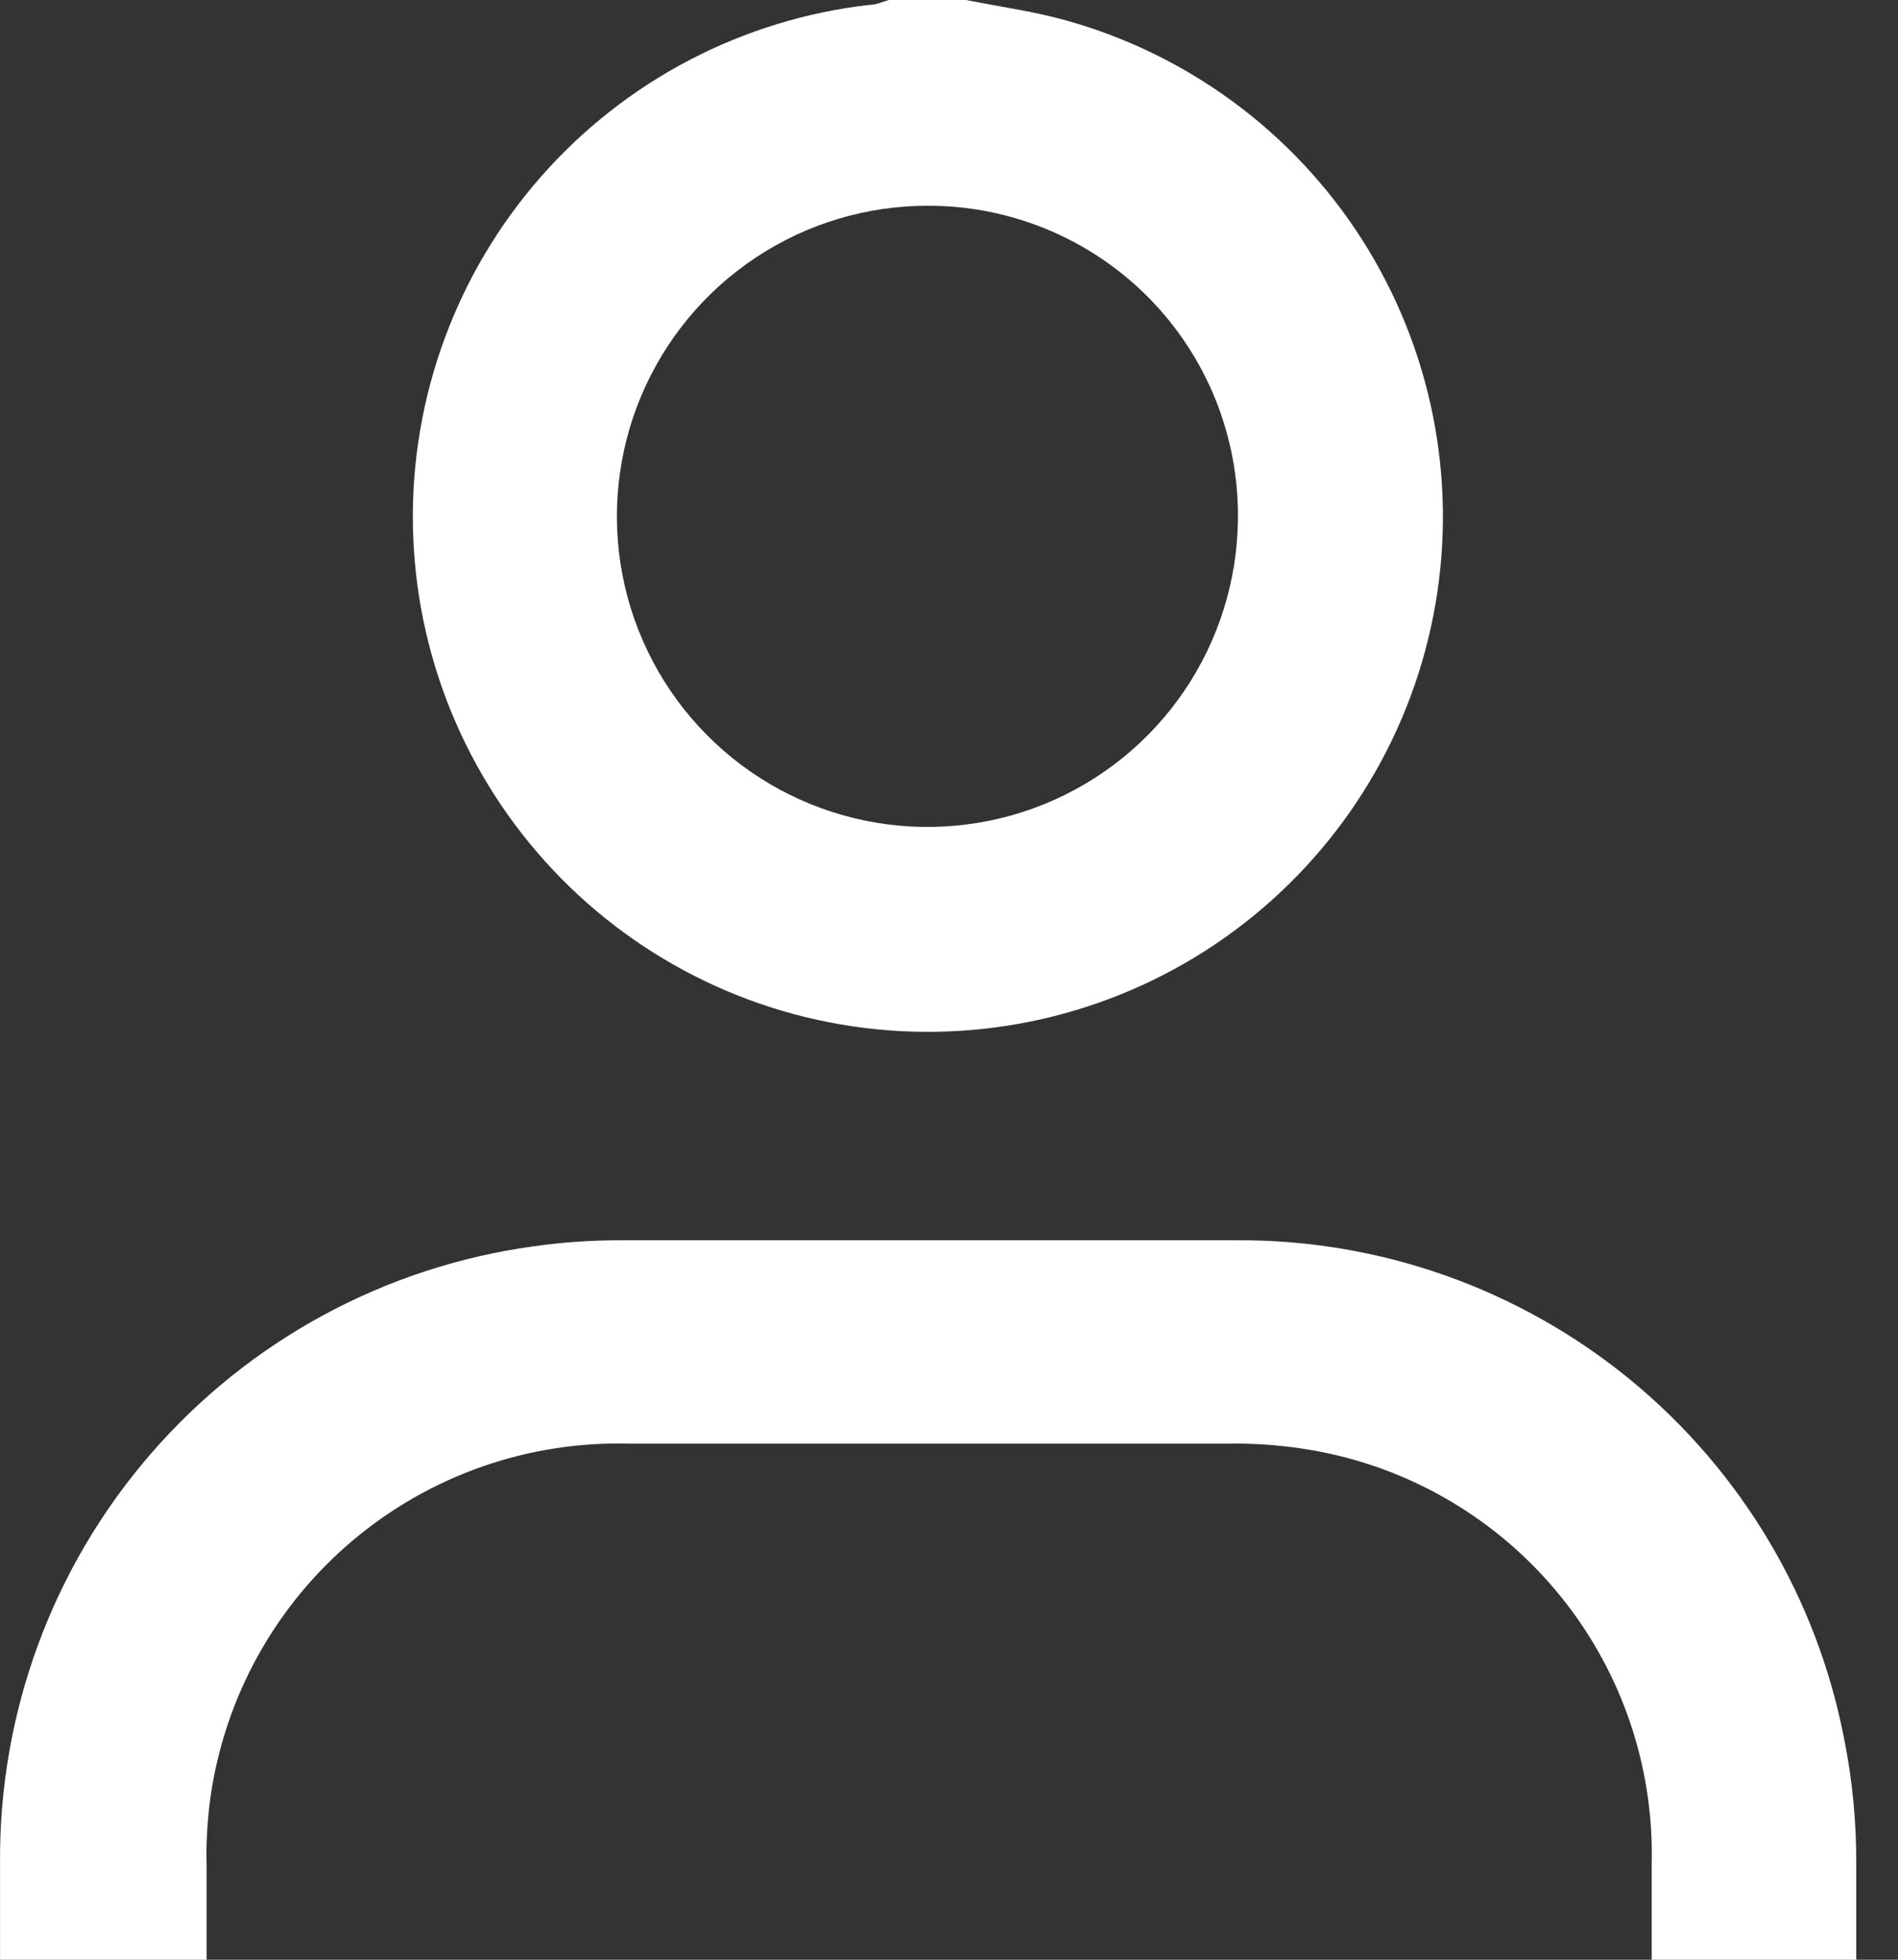 <svg width="31" height="32" viewBox="0 0 31 32" fill="none" xmlns="http://www.w3.org/2000/svg">
<rect x="0" y="0" width="31" height="32" fill="#333333" stroke="none"/>
<path d="M15.162 3.36C14.16 3.357 13.18 3.651 12.345 4.205C11.51 4.758 10.858 5.547 10.47 6.471C10.083 7.395 9.978 8.413 10.168 9.396C10.359 10.38 10.836 11.285 11.541 11.997C12.245 12.71 13.145 13.197 14.126 13.399C15.107 13.601 16.126 13.508 17.055 13.131C17.983 12.754 18.779 12.111 19.342 11.282C19.905 10.454 20.21 9.477 20.219 8.475C20.227 7.806 20.102 7.142 19.852 6.521C19.602 5.901 19.23 5.336 18.76 4.86C18.289 4.384 17.729 4.007 17.111 3.749C16.494 3.492 15.831 3.359 15.162 3.36ZM15.782 0C16.311 0.107 16.844 0.179 17.363 0.32C19.383 0.87 21.126 2.153 22.251 3.919C23.375 5.685 23.801 7.807 23.444 9.871C23.087 11.934 21.974 13.79 20.321 15.076C18.669 16.362 16.596 16.985 14.509 16.824C12.421 16.664 10.469 15.73 9.033 14.206C7.597 12.682 6.781 10.678 6.744 8.584C6.708 6.491 7.453 4.459 8.835 2.886C10.217 1.312 12.136 0.311 14.216 0.078C14.318 0.078 14.42 0.024 14.522 0H15.782Z" fill="#FFFFFF"/>
<path fill-rule="evenodd" clip-rule="evenodd" d="M26.977 32V30.439C27.017 28.802 26.456 27.208 25.4 25.958C24.344 24.707 22.866 23.886 21.247 23.651C20.857 23.593 20.462 23.567 20.068 23.573H10.274C8.626 23.529 7.018 24.093 5.758 25.157C4.497 26.22 3.672 27.71 3.438 29.343C3.386 29.72 3.364 30.102 3.375 30.482V32H0.001V30.444C-0.024 27.987 0.849 25.605 2.456 23.747C4.063 21.888 6.293 20.68 8.728 20.349C9.197 20.283 9.67 20.251 10.143 20.252H20.175C22.526 20.233 24.809 21.039 26.628 22.53C28.445 24.021 29.683 26.103 30.124 28.412C30.257 29.083 30.322 29.765 30.318 30.448V32H26.977Z" fill="#FFFFFF"/>
</svg>
